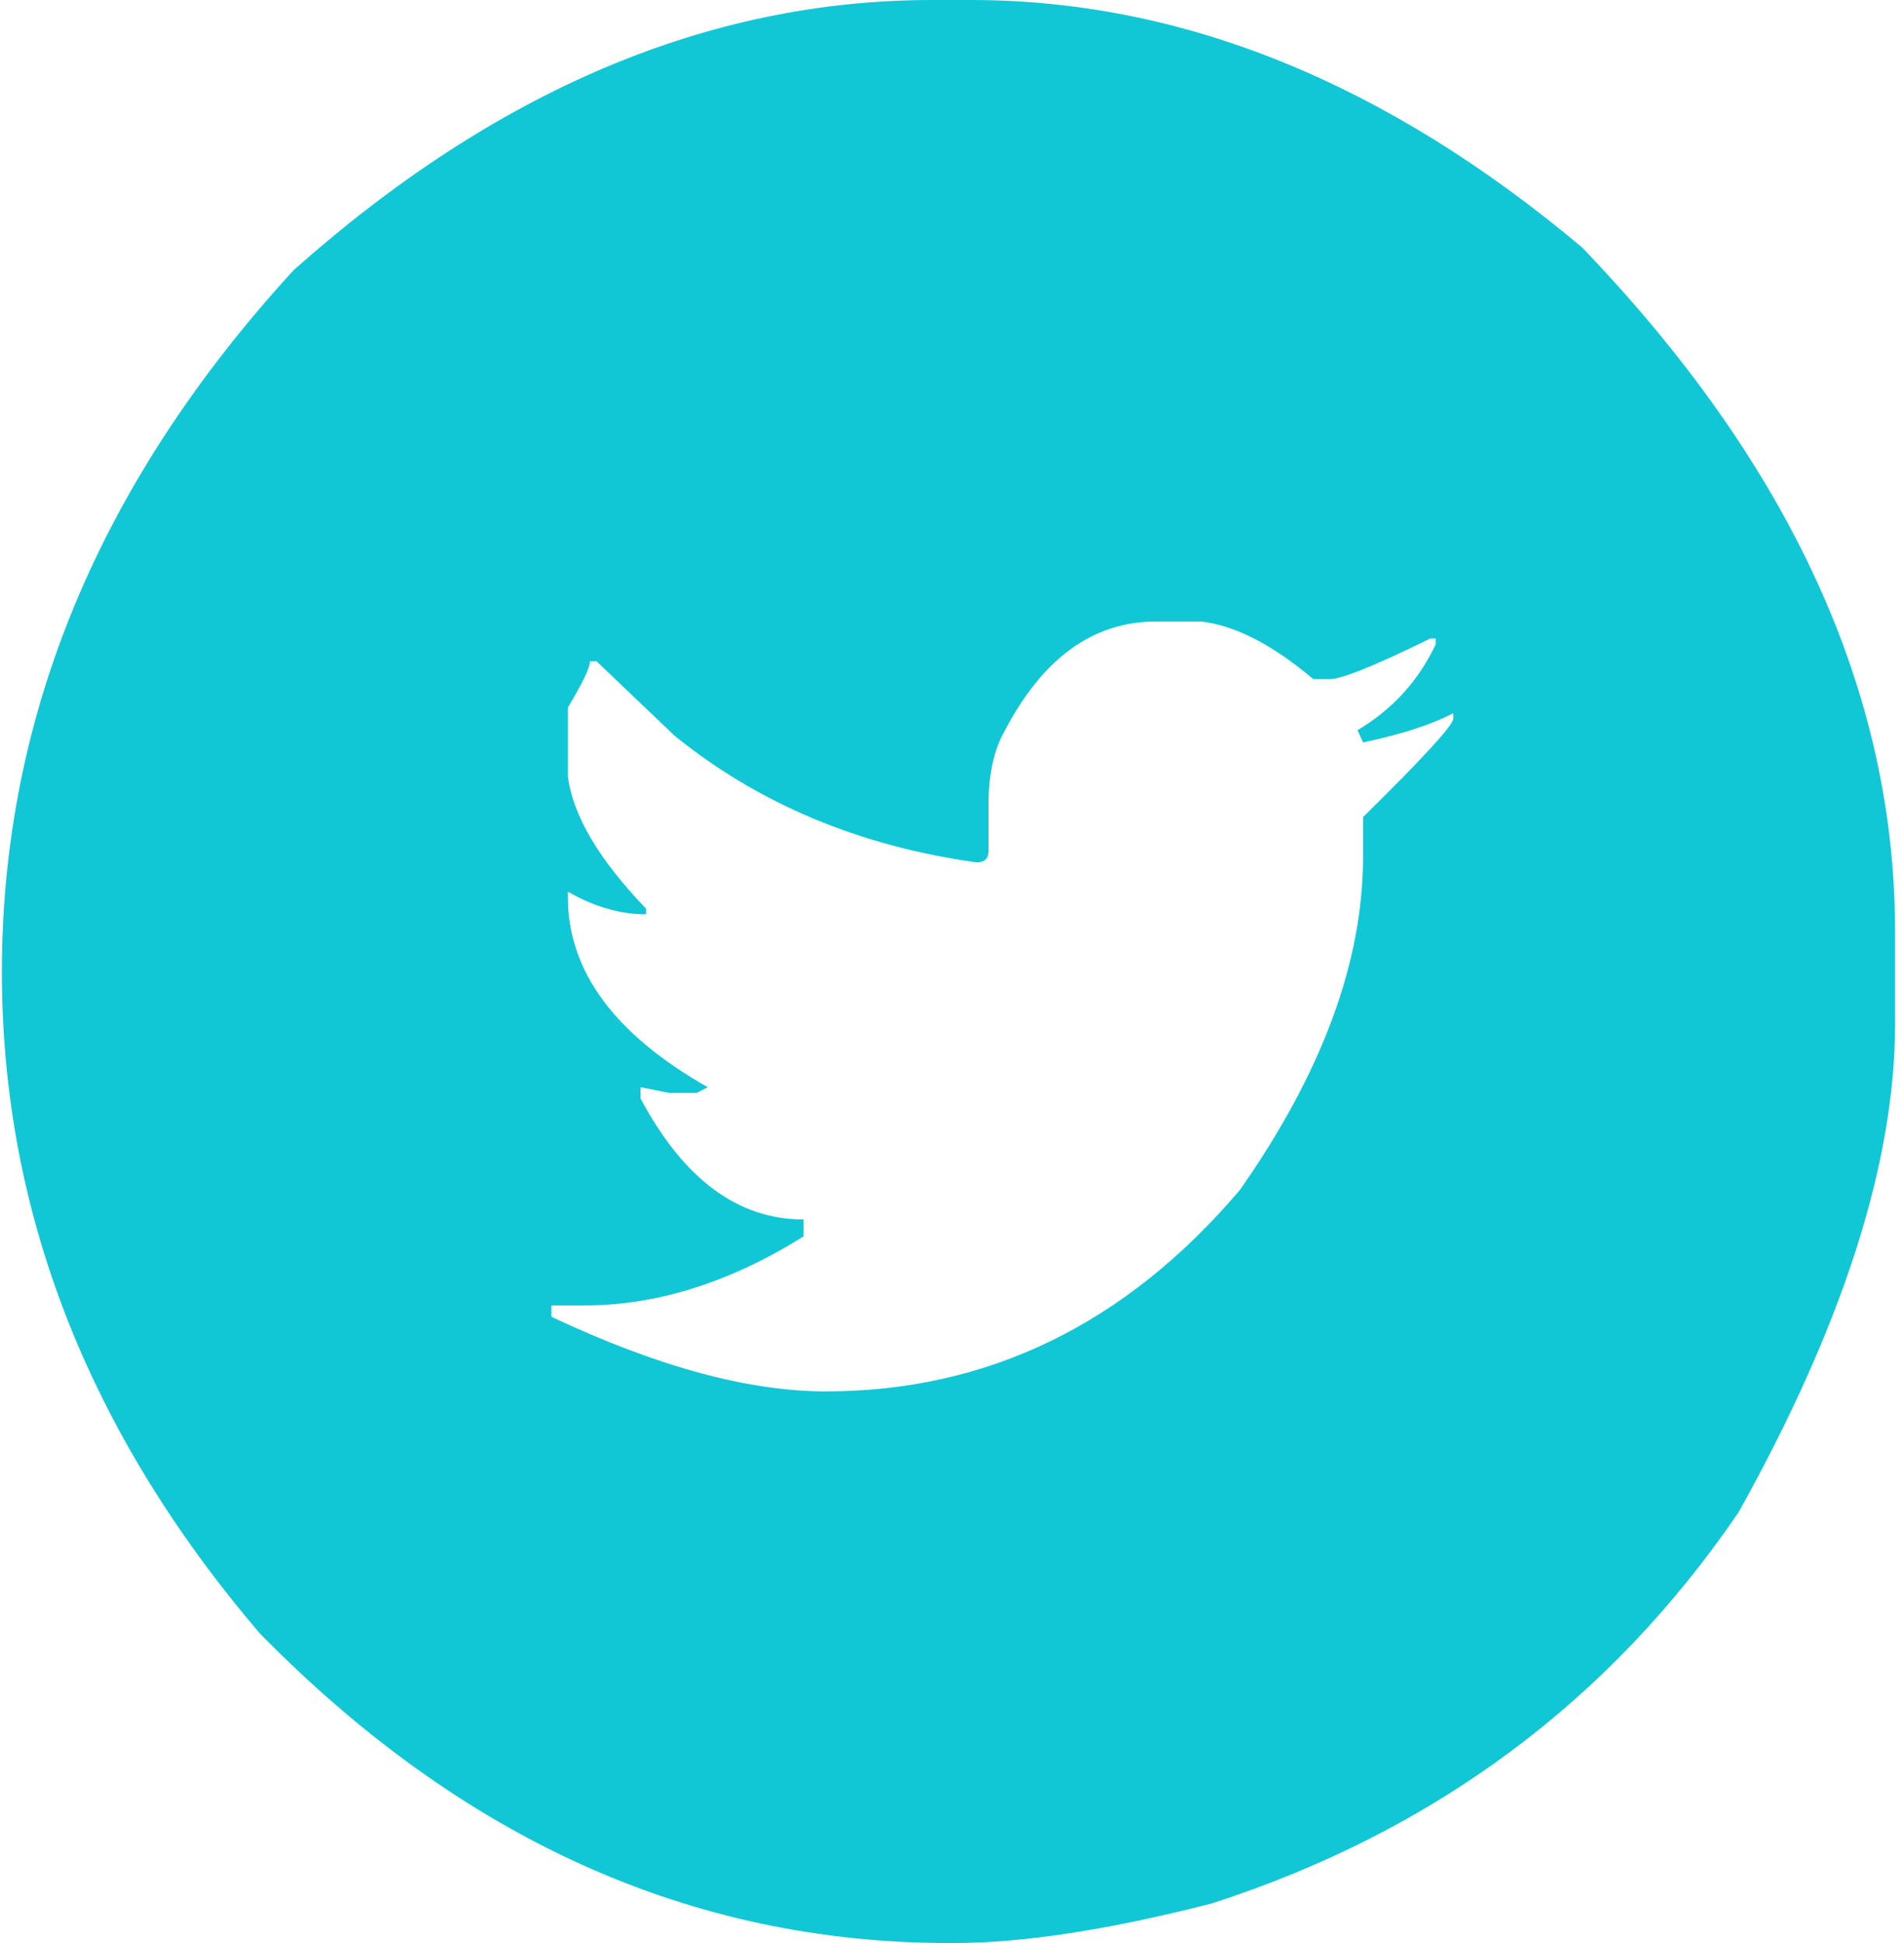 <svg width="49" height="50" viewBox="0 0 49 50" fill="none" xmlns="http://www.w3.org/2000/svg">
<path d="M23.995 0H24.989C30.421 0 35.664 2.123 40.717 6.369C46.085 11.959 48.77 17.825 48.77 23.967V26.349C48.77 29.914 47.427 34.103 44.743 38.916C41.427 43.777 36.911 47.132 31.195 48.979C28.542 49.66 26.332 50 24.563 50H24.421C17.805 50 11.892 47.342 6.681 42.027C2.259 36.842 0.049 31.17 0.049 25.012C0.049 18.433 2.552 12.413 7.557 6.952C12.768 2.317 18.247 0 23.995 0ZM25.439 20.71V21.901C25.439 22.095 25.337 22.192 25.131 22.192C22.116 21.771 19.526 20.686 17.363 18.935L15.35 17.015H15.184C15.184 17.177 14.994 17.574 14.615 18.206V19.981C14.742 20.985 15.413 22.12 16.628 23.384V23.529C15.965 23.529 15.294 23.335 14.615 22.946V23.092C14.615 24.988 15.815 26.616 18.215 27.978L17.931 28.123H17.221L16.486 27.978V28.269C17.592 30.343 18.989 31.381 20.679 31.381V31.818C18.784 33.001 16.905 33.593 15.042 33.593H14.189V33.884C16.905 35.164 19.258 35.805 21.247 35.805C25.416 35.805 28.969 34.079 31.905 30.627C34.021 27.613 35.079 24.753 35.079 22.047V21.026C36.611 19.519 37.385 18.676 37.401 18.498V18.352C36.848 18.644 36.074 18.895 35.079 19.105L34.937 18.79C35.837 18.255 36.508 17.517 36.95 16.578V16.432H36.808C35.387 17.128 34.527 17.477 34.227 17.477H33.8C32.742 16.586 31.779 16.091 30.911 15.994H29.75C28.14 15.994 26.845 16.926 25.866 18.79C25.582 19.276 25.439 19.916 25.439 20.71Z" fill="#11C7D5"/>
</svg>
